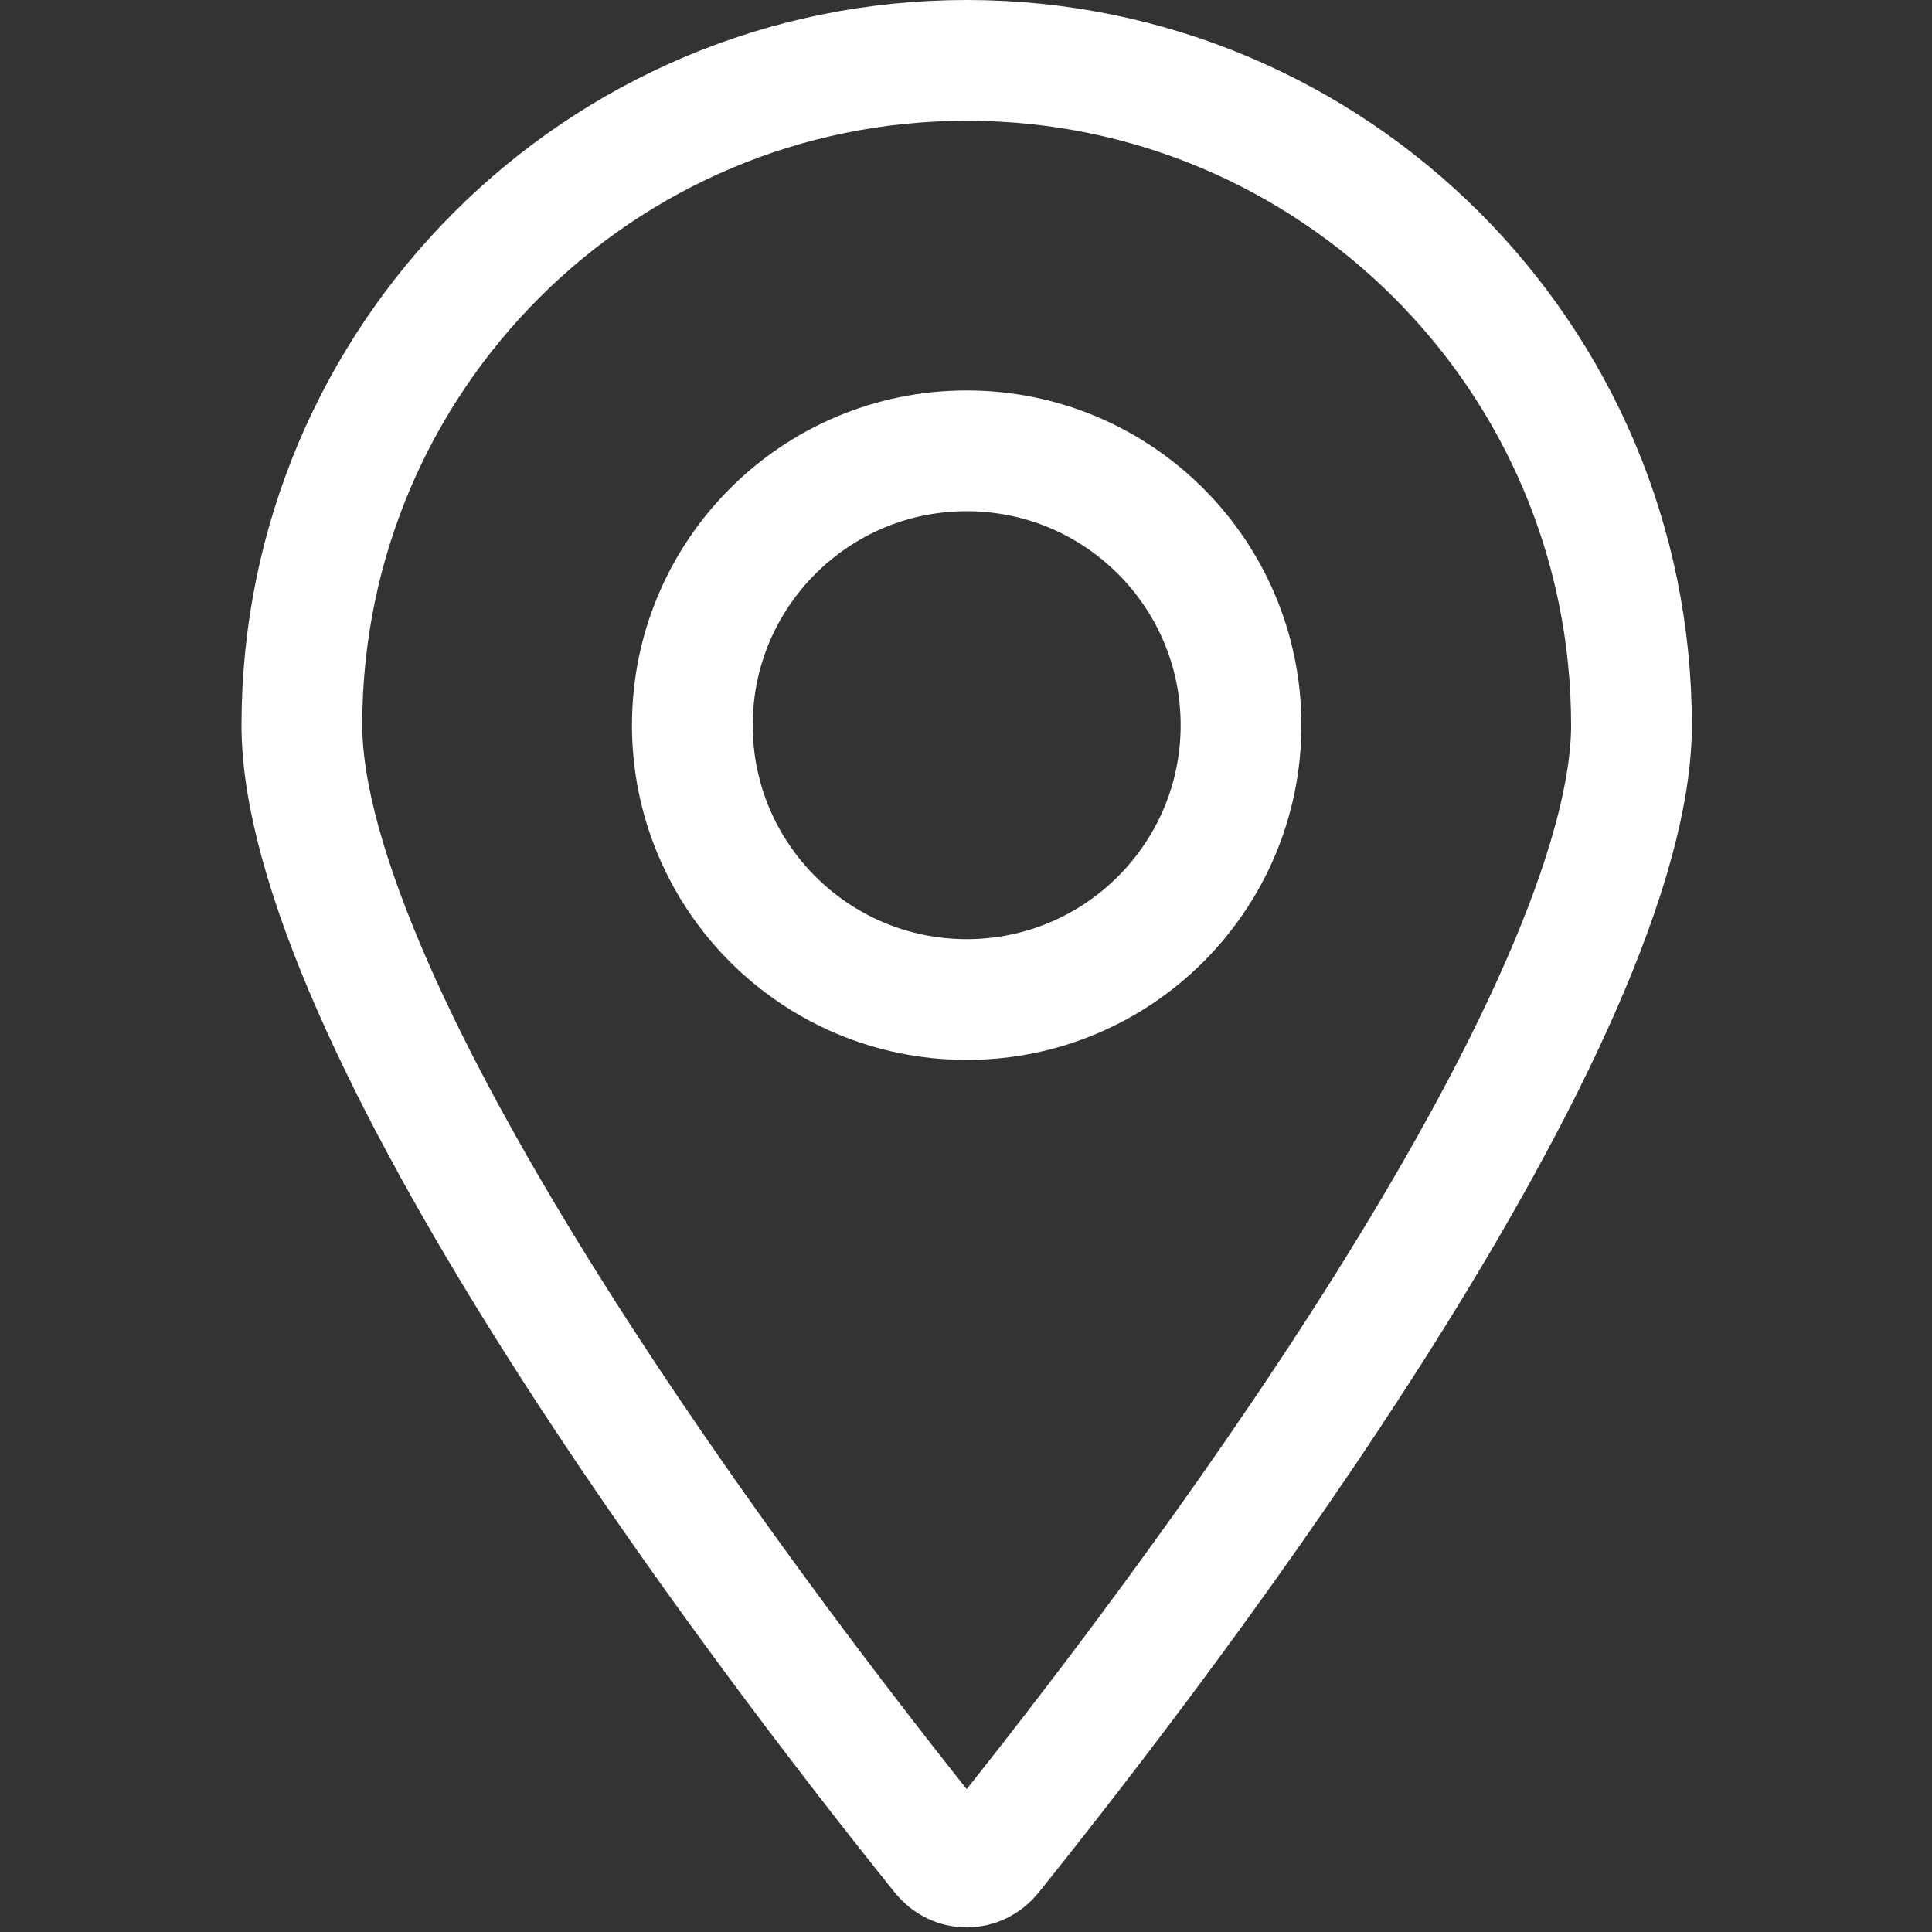 <svg width="40" height="40" viewBox="0 0 40 40" fill="none" xmlns="http://www.w3.org/2000/svg">
<rect x="0" y="0" width="40" height="40" fill="#333333" stroke="none"/>
<g clip-path="url(#clip0_9_183)">
<path d="M33.778 15.014C33.778 16.422 33.253 18.28 32.304 20.439C31.366 22.572 30.066 24.884 28.631 27.164C25.761 31.723 22.413 36.054 20.529 38.401C20.256 38.74 19.772 38.74 19.5 38.401C17.615 36.054 14.268 31.723 11.398 27.164C9.962 24.884 8.662 22.572 7.724 20.439C6.775 18.28 6.25 16.422 6.25 15.014C6.25 7.412 12.412 1.25 20.014 1.25C27.616 1.25 33.778 7.412 33.778 15.014Z" stroke="white" stroke-width="2.5"/>
<circle cx="20.014" cy="15.014" r="5.68" stroke="white" stroke-width="2.5"/>
</g>
<defs>
<clipPath id="clip0_9_183">
<rect width="40" height="40" fill="white"/>
</clipPath>
</defs>
</svg>